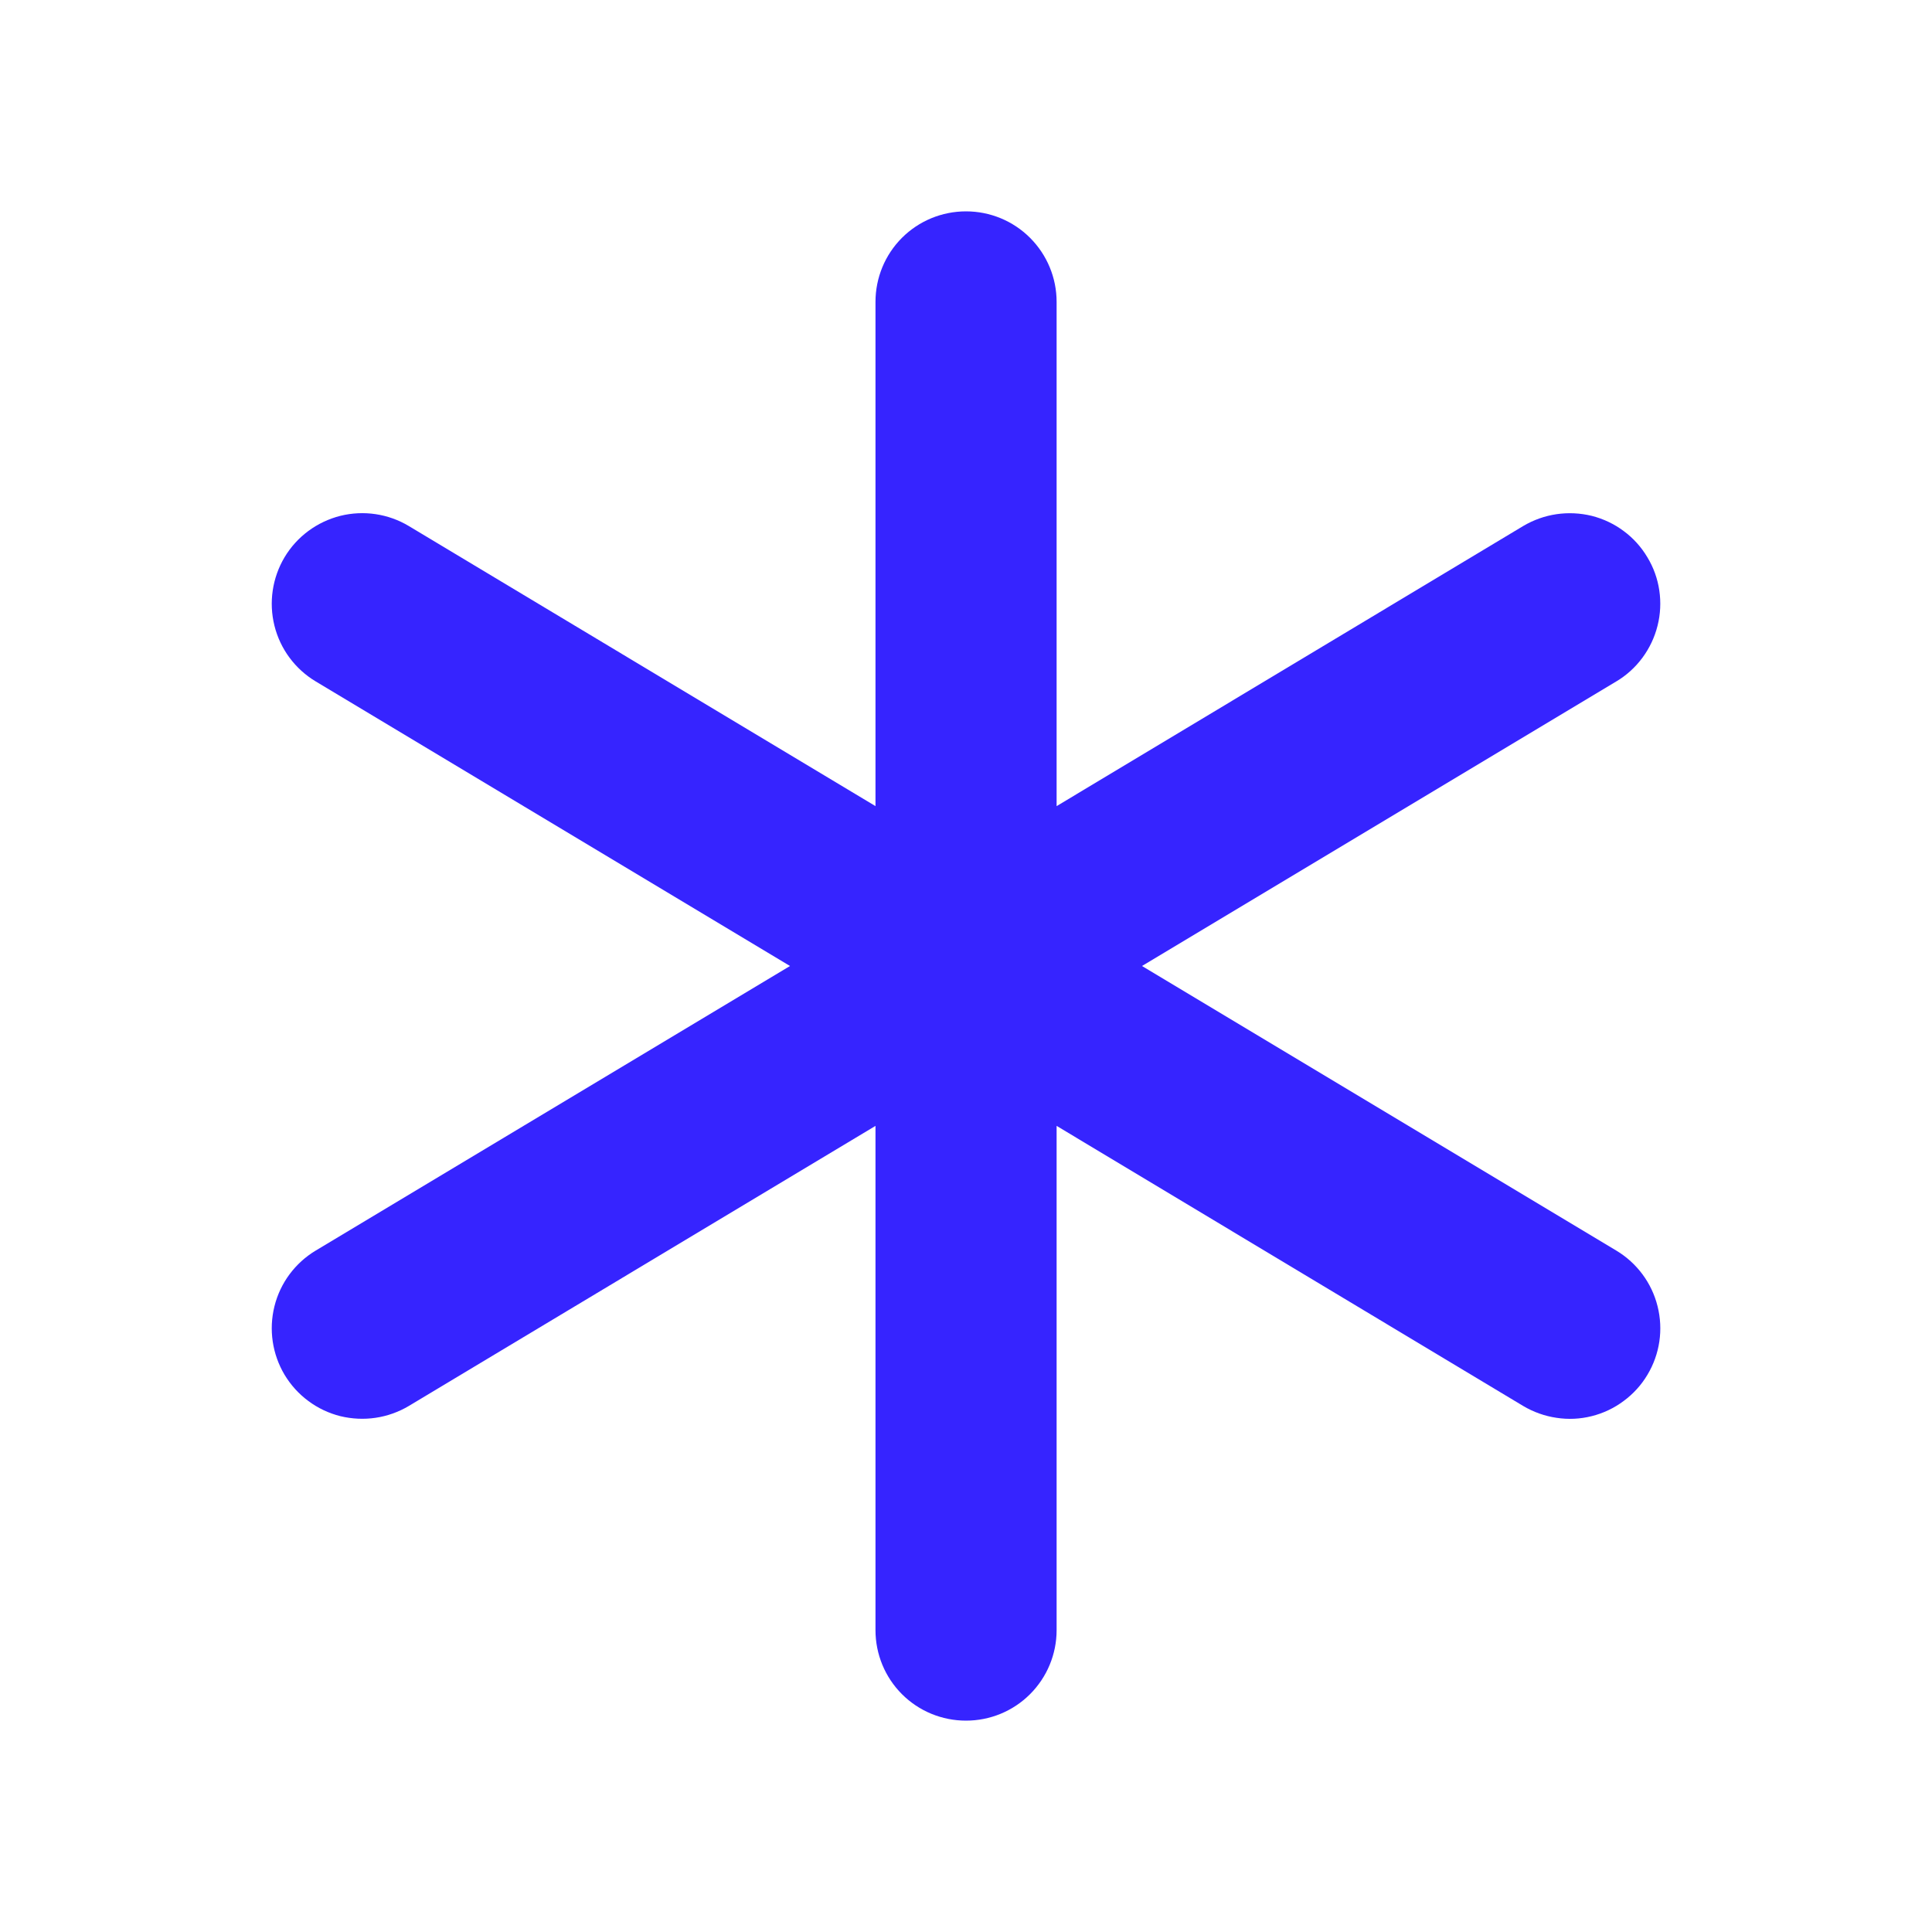<svg width="20" height="20" viewBox="0 0 20 20" fill="none" xmlns="http://www.w3.org/2000/svg" xmlns:xlink="http://www.w3.org/1999/xlink">
	<desc>
			Created with Pixso.
	</desc>
	<defs>
		<clipPath id="clip2_2272">
			<rect id="star" width="20" height="20" fill="white" fill-opacity="0"/>
		</clipPath>
	</defs>
	<rect id="star" width="20" height="20" fill="#FFFFFF" fill-opacity="0"/>
	<g clip-path="url(#clip2_2272)">
		<path id="Vector" d="M17.054 14.232C16.991 14.338 16.907 14.43 16.808 14.503C16.709 14.577 16.597 14.63 16.477 14.66C16.358 14.69 16.234 14.696 16.112 14.677C15.99 14.659 15.873 14.617 15.767 14.554L10.938 11.655L10.938 16.875C10.938 17.124 10.839 17.362 10.663 17.538C10.487 17.714 10.249 17.812 10 17.812C9.751 17.812 9.513 17.714 9.337 17.538C9.161 17.362 9.063 17.124 9.063 16.875L9.063 11.655L4.233 14.554C4.127 14.617 4.01 14.659 3.888 14.677C3.767 14.695 3.643 14.689 3.523 14.66C3.404 14.63 3.291 14.577 3.192 14.503C3.093 14.43 3.01 14.338 2.946 14.232C2.819 14.019 2.781 13.764 2.841 13.523C2.901 13.281 3.055 13.074 3.268 12.946L8.178 10L3.268 7.054C3.055 6.926 2.901 6.719 2.841 6.477C2.781 6.236 2.819 5.981 2.946 5.768C3.074 5.554 3.282 5.401 3.523 5.34C3.764 5.28 4.02 5.318 4.233 5.446L9.063 8.345L9.063 3.125C9.063 2.876 9.161 2.638 9.337 2.462C9.513 2.286 9.751 2.188 10 2.188C10.249 2.188 10.487 2.286 10.663 2.462C10.839 2.638 10.938 2.876 10.938 3.125L10.938 8.345L15.767 5.446C15.873 5.383 15.99 5.341 16.112 5.323C16.233 5.305 16.358 5.311 16.477 5.34C16.596 5.37 16.709 5.423 16.808 5.497C16.907 5.57 16.99 5.662 17.053 5.768C17.117 5.873 17.159 5.99 17.177 6.112C17.195 6.234 17.189 6.358 17.159 6.477C17.129 6.597 17.076 6.709 17.003 6.808C16.93 6.907 16.838 6.991 16.732 7.054L11.822 10L16.732 12.946C16.945 13.074 17.099 13.281 17.159 13.522C17.22 13.764 17.182 14.019 17.054 14.232Z" fill="#3624FF" fill-opacity="1" fill-rule="nonzero"/>
	</g>
</svg>
